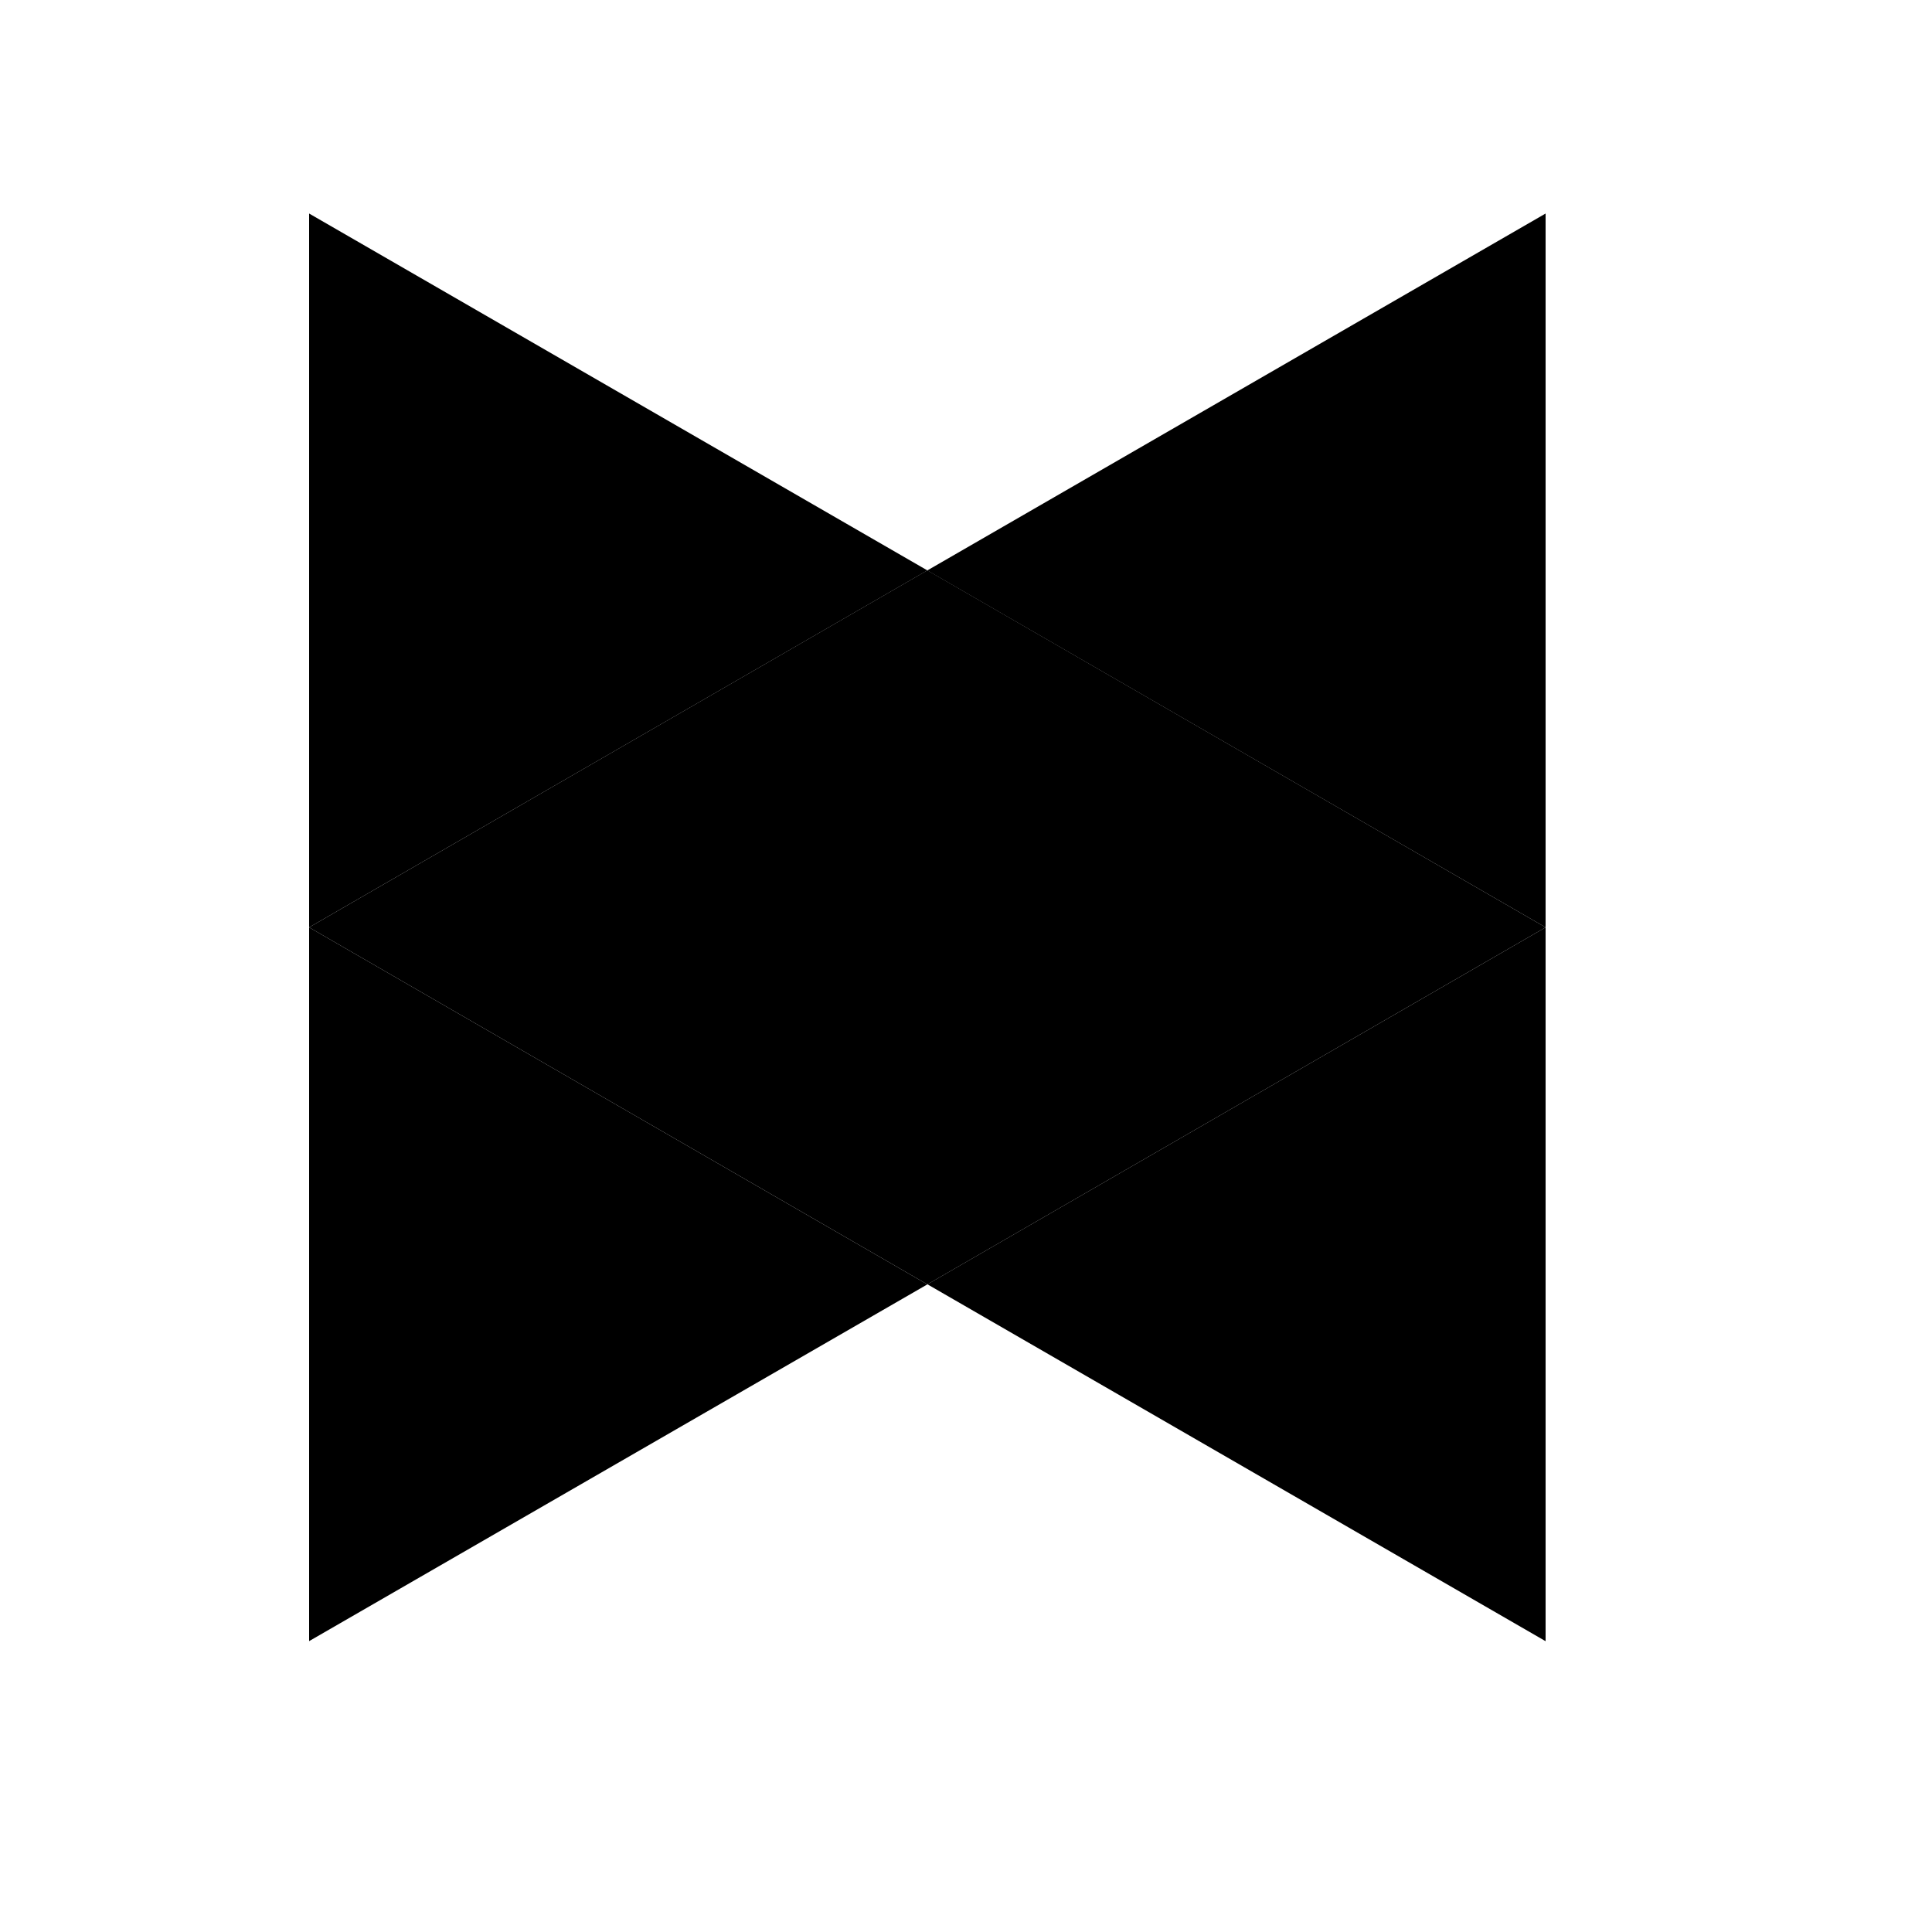 <svg xmlns="http://www.w3.org/2000/svg" viewBox="0 0 25 25"><g fill-rule="evenodd"><path d="M12 7.381L4 12l8 4.62-8 4.616V2.763l8 4.618zm0 0l8-4.618v18.474l-7.999-4.618L20 12l-8-4.618z"/><path fill="currentColor" d="M20 12l-8 4.62L4 12l8-4.62z"/></g></svg>
